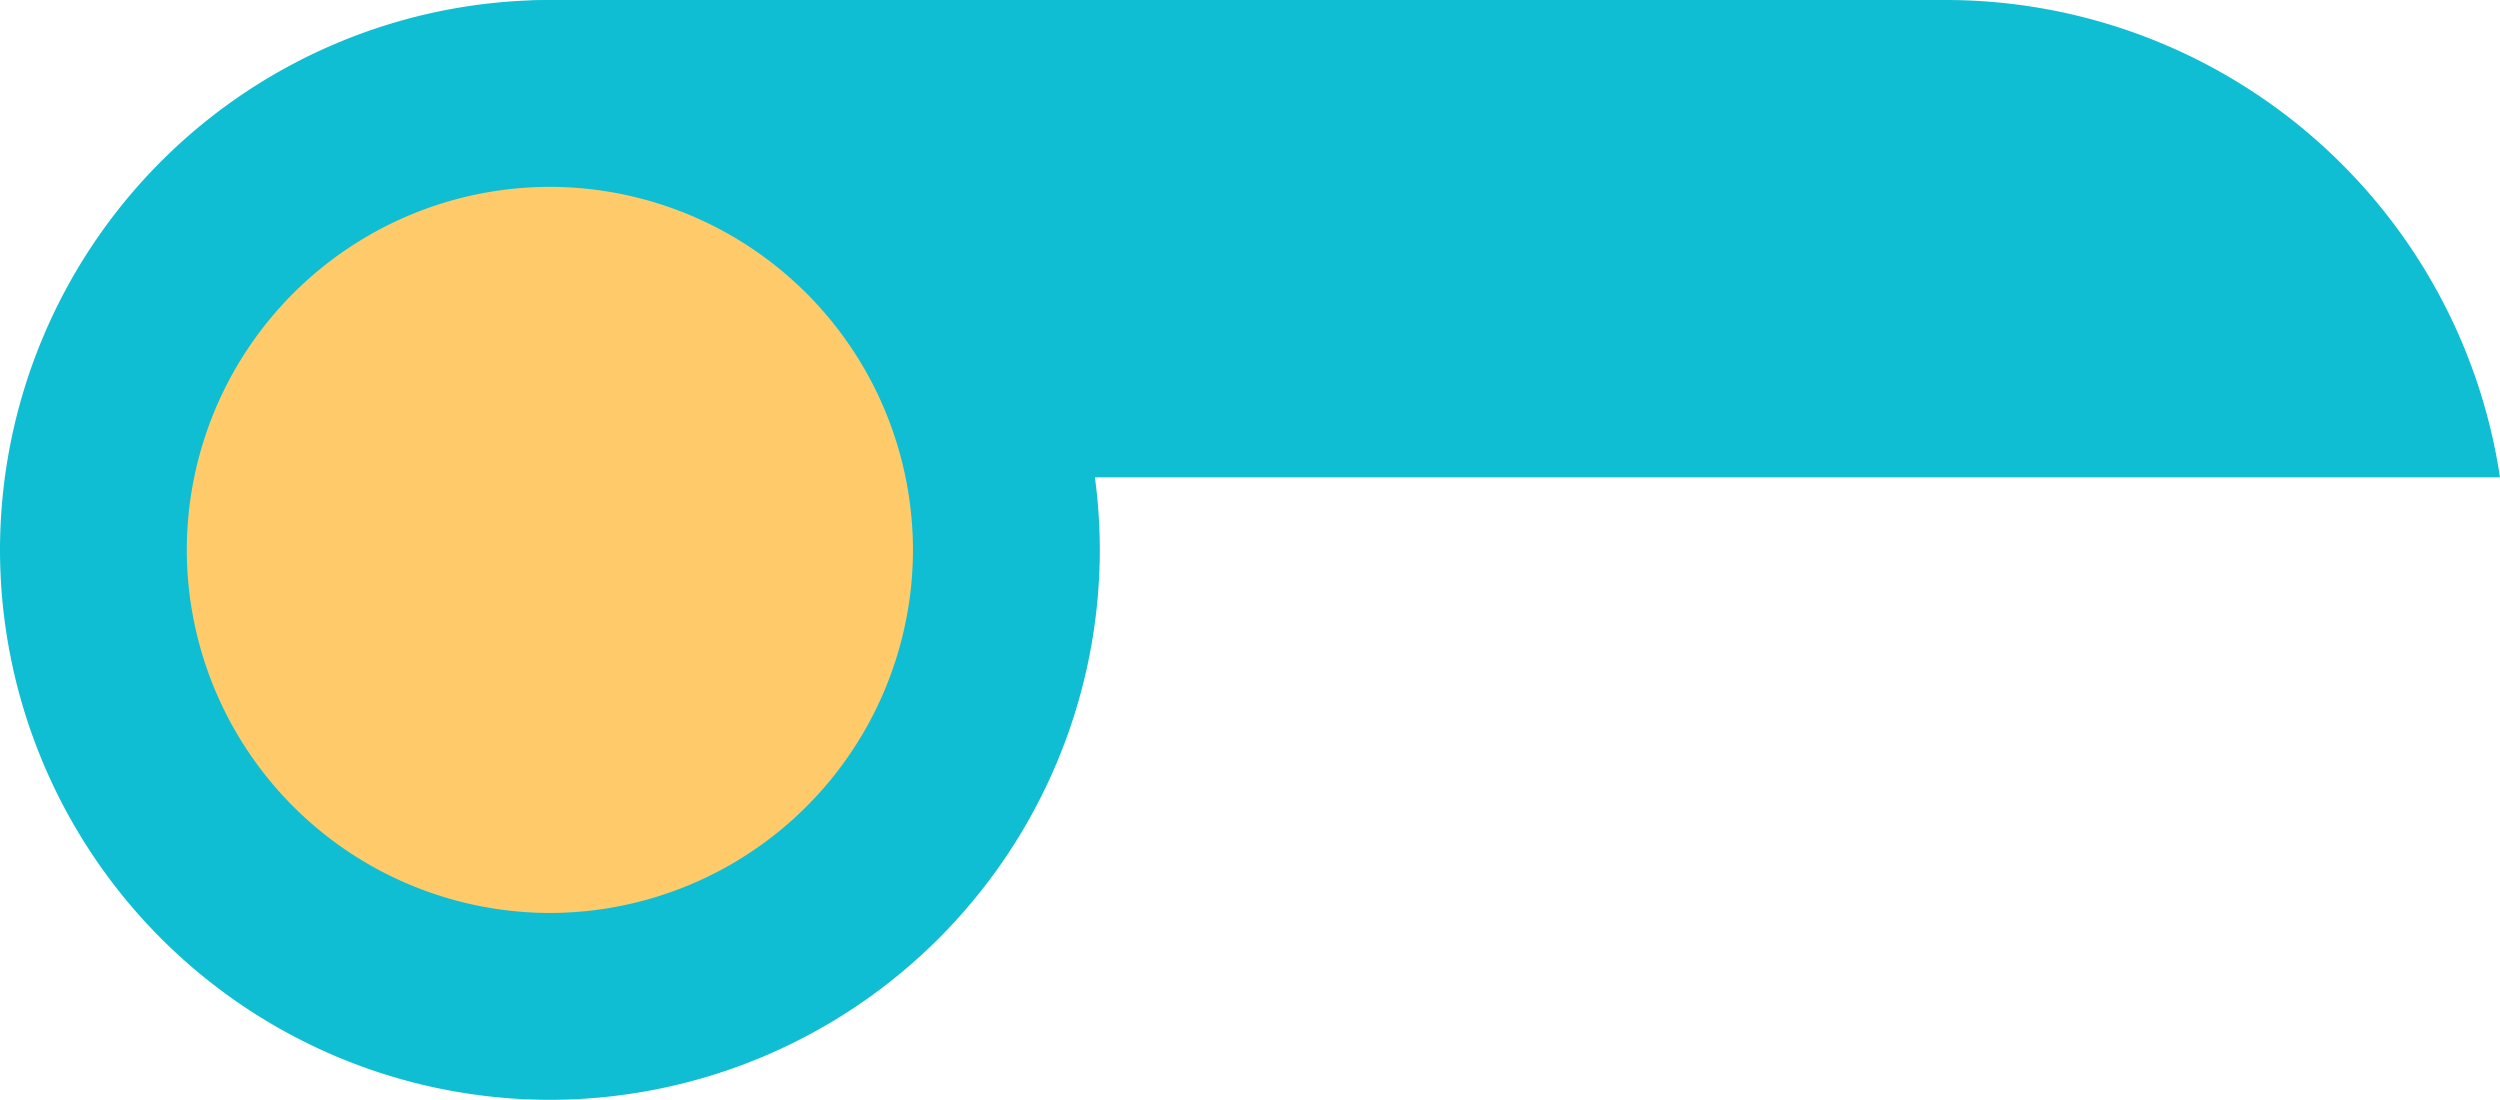 <svg xmlns="http://www.w3.org/2000/svg" width="33.701" height="14.827" viewBox="0 0 33.701 14.827">
  <g id="pv_box_dica" transform="translate(-797 -447.826)">
    <g id="Grupo_2364" data-name="Grupo 2364" transform="translate(823.231 447.826)">
      <path id="Caminho_3539" data-name="Caminho 3539" d="M0,0H-18.669A7.561,7.561,0,0,0-26.14,6.435H7.47A7.559,7.559,0,0,0,0,0" fill="#0fbed2"/>
    </g>
    <g id="Grupo_2365" data-name="Grupo 2365" transform="translate(804.412 449.086)">
      <path id="Caminho_3540" data-name="Caminho 3540" d="M0,0A6.153,6.153,0,0,0-6.153,6.154,6.153,6.153,0,0,0,0,12.307,6.154,6.154,0,0,0,6.154,6.154,6.154,6.154,0,0,0,0,0" fill="#ffcb6a"/>
    </g>
    <g id="Grupo_2366" data-name="Grupo 2366" transform="translate(804.412 450.345)">
      <path id="Caminho_3541" data-name="Caminho 3541" d="M0,0A4.9,4.9,0,0,0-4.894,4.895,4.9,4.9,0,0,0,0,9.788,4.9,4.9,0,0,0,4.895,4.895,4.9,4.9,0,0,0,0,0M0,12.307A7.42,7.42,0,0,1-7.412,4.895,7.421,7.421,0,0,1,0-2.519,7.423,7.423,0,0,1,7.414,4.895,7.421,7.421,0,0,1,0,12.307" fill="#0fbed2"/>
    </g>
    <path id="Caminho_3542" data-name="Caminho 3542" d="M0,0H33.7V-14.826H0Z" transform="translate(797 462.652)" fill="none"/>
  </g>
</svg>
